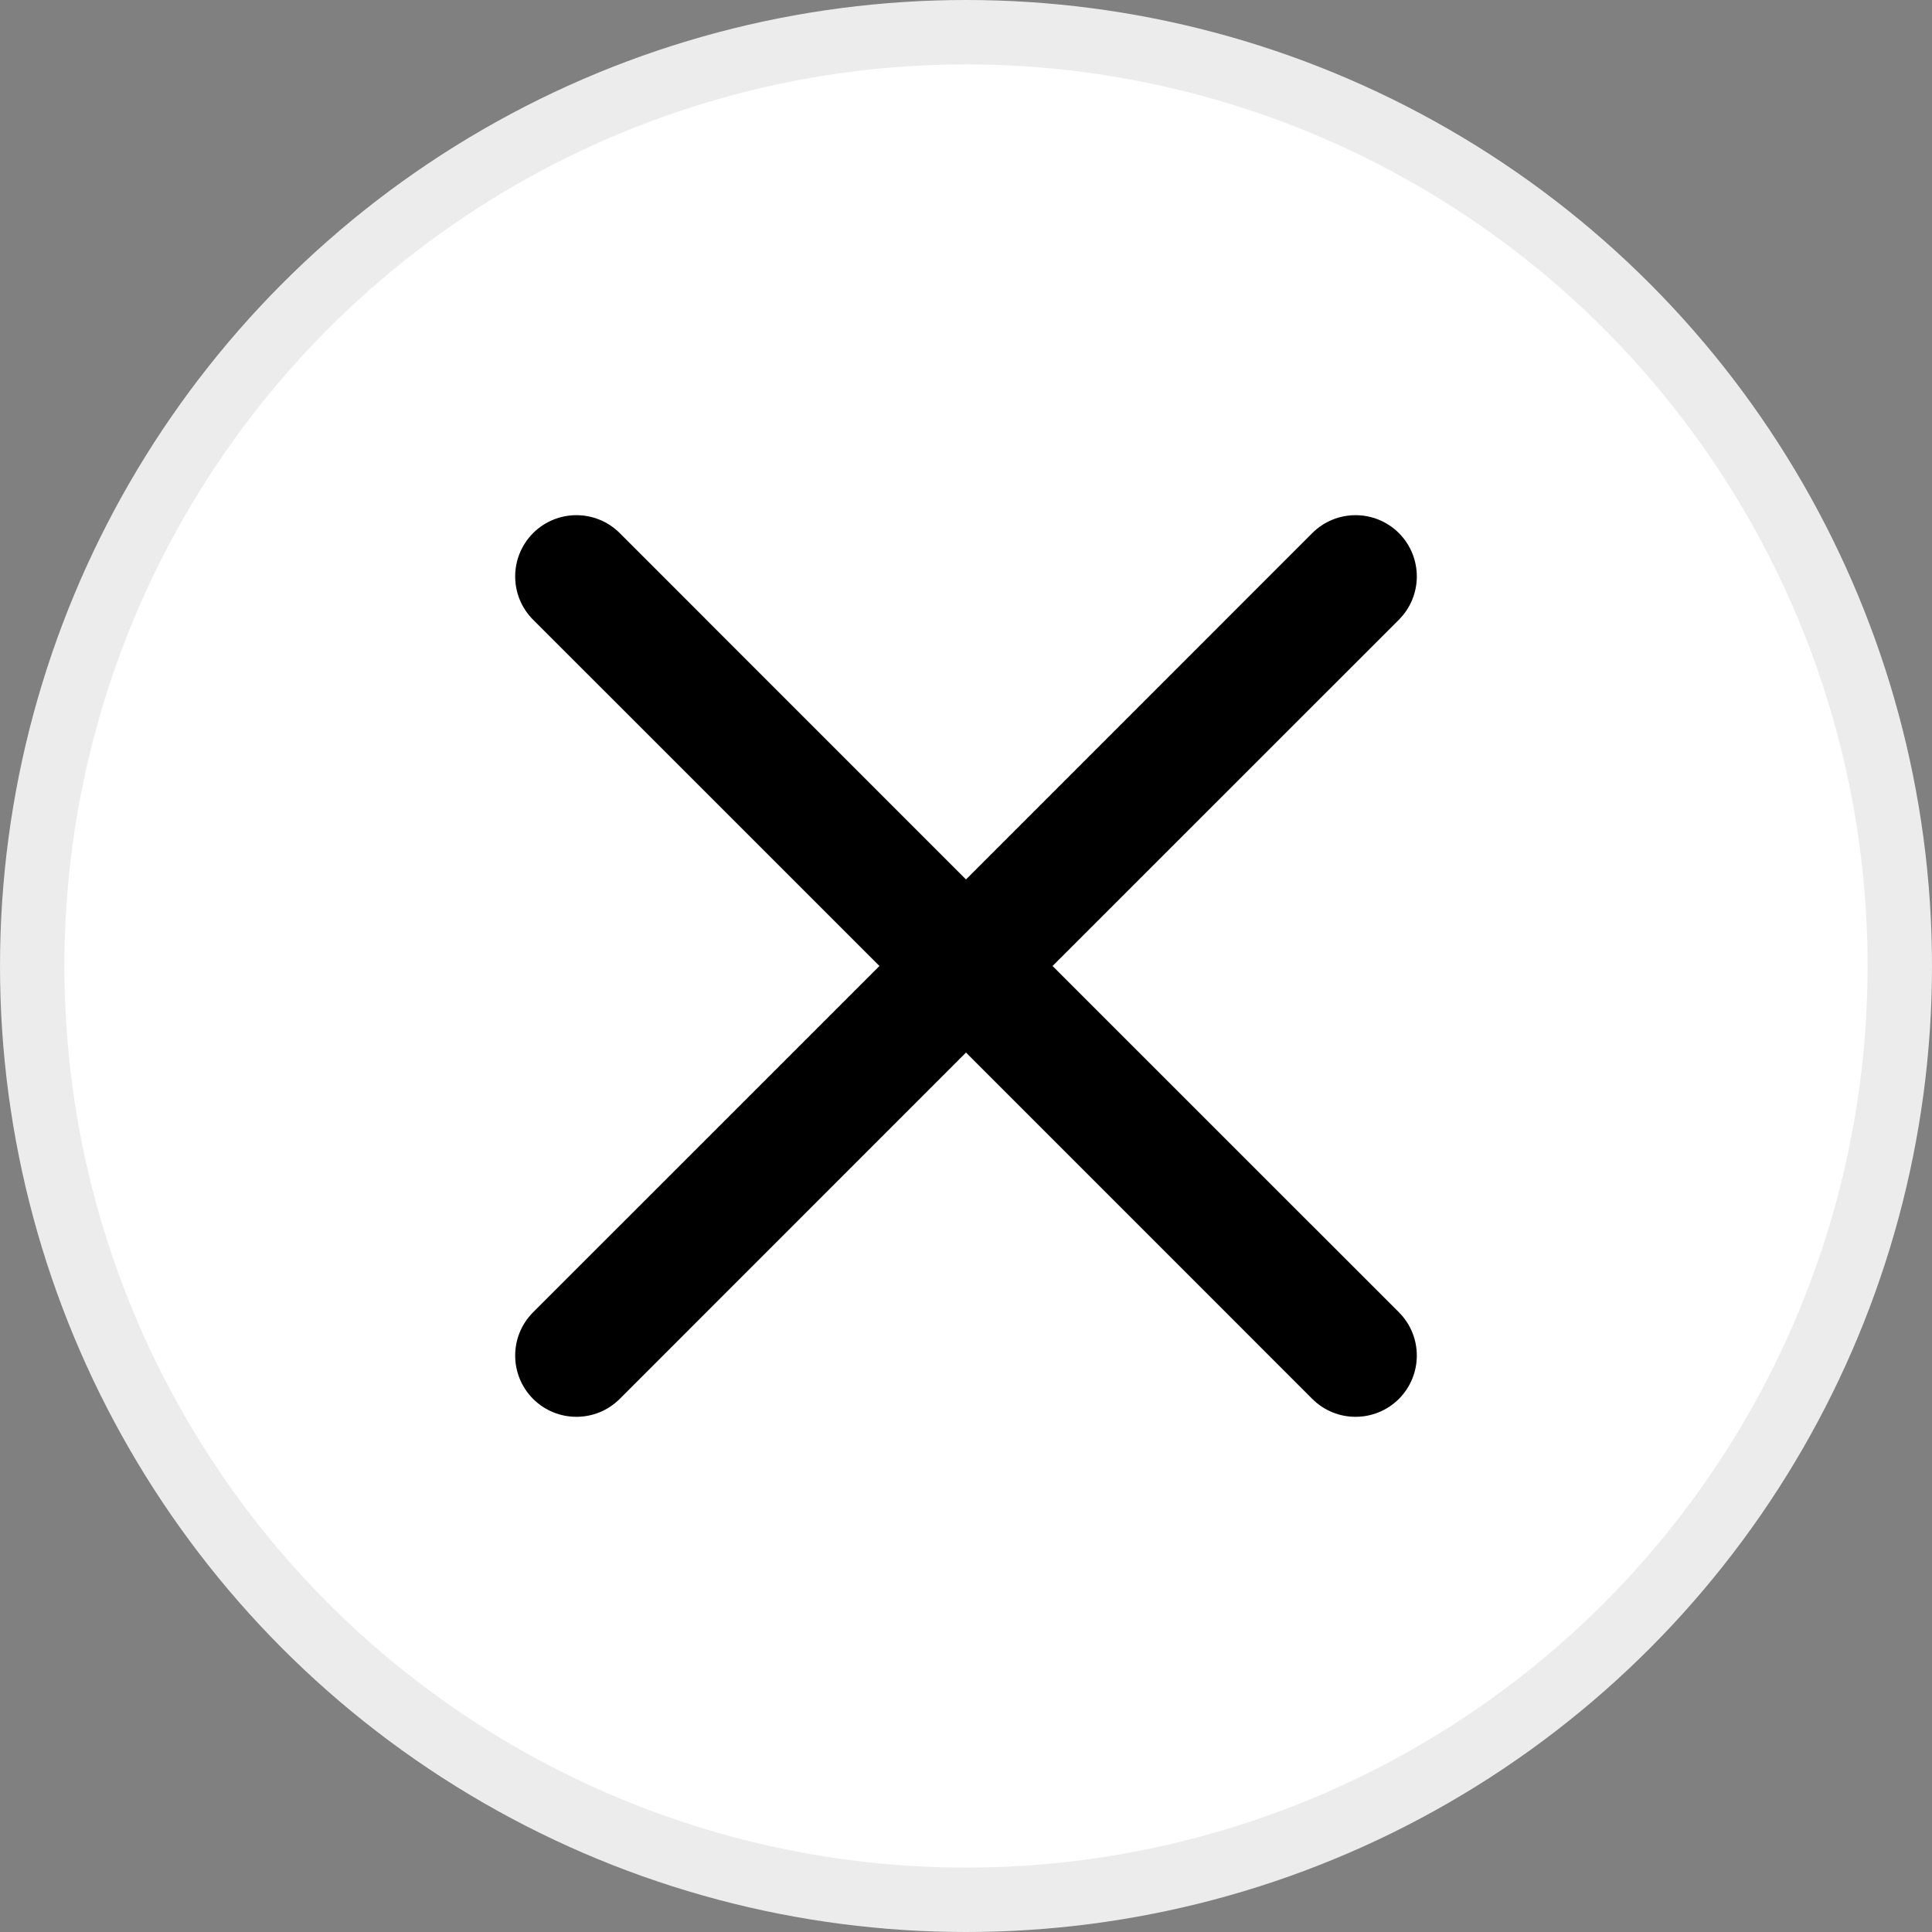 <?xml version="1.0" encoding="UTF-8"?>
<svg width="30px" height="30px" viewBox="0 0 30 30" version="1.1" xmlns="http://www.w3.org/2000/svg" xmlns:xlink="http://www.w3.org/1999/xlink">
    <rect x="0" y="0" width="30" height="30" fill="#808080" stroke="none"/>
    <title>icon_delect</title>
    <g id="3.0" stroke="none" stroke-width="1" fill="none" fill-rule="evenodd">
        <g id="Remint_2" transform="translate(-560, -313)">
            <g id="icon_delect" transform="translate(560, 313)">
                <circle id="椭圆形" stroke="#ECECEC" fill="#FFFFFF" cx="15" cy="15" r="14.5"></circle>
                <g id="icon_close-" transform="translate(15, 15) scale(1, -1) translate(-15, -15) translate(7, 7)">
                    <rect id="矩形" fill="#D8D8D8" opacity="0" x="0" y="0" width="16" height="16"></rect>
                    <path d="M2.623,1.278 L8,6.656 L13.377,1.278 C13.748,0.907 14.35,0.907 14.722,1.278 C15.093,1.65 15.093,2.252 14.722,2.623 L9.344,8 L14.722,13.377 C15.093,13.748 15.093,14.35 14.722,14.722 C14.35,15.093 13.748,15.093 13.377,14.722 L8,9.344 L2.623,14.722 C2.252,15.093 1.65,15.093 1.278,14.722 C0.907,14.35 0.907,13.748 1.278,13.377 L6.656,8 L1.278,2.623 C0.907,2.252 0.907,1.65 1.278,1.278 C1.65,0.907 2.252,0.907 2.623,1.278 Z" id="形状结合" fill="#000000"></path>
                </g>
            </g>
        </g>
    </g>
</svg>